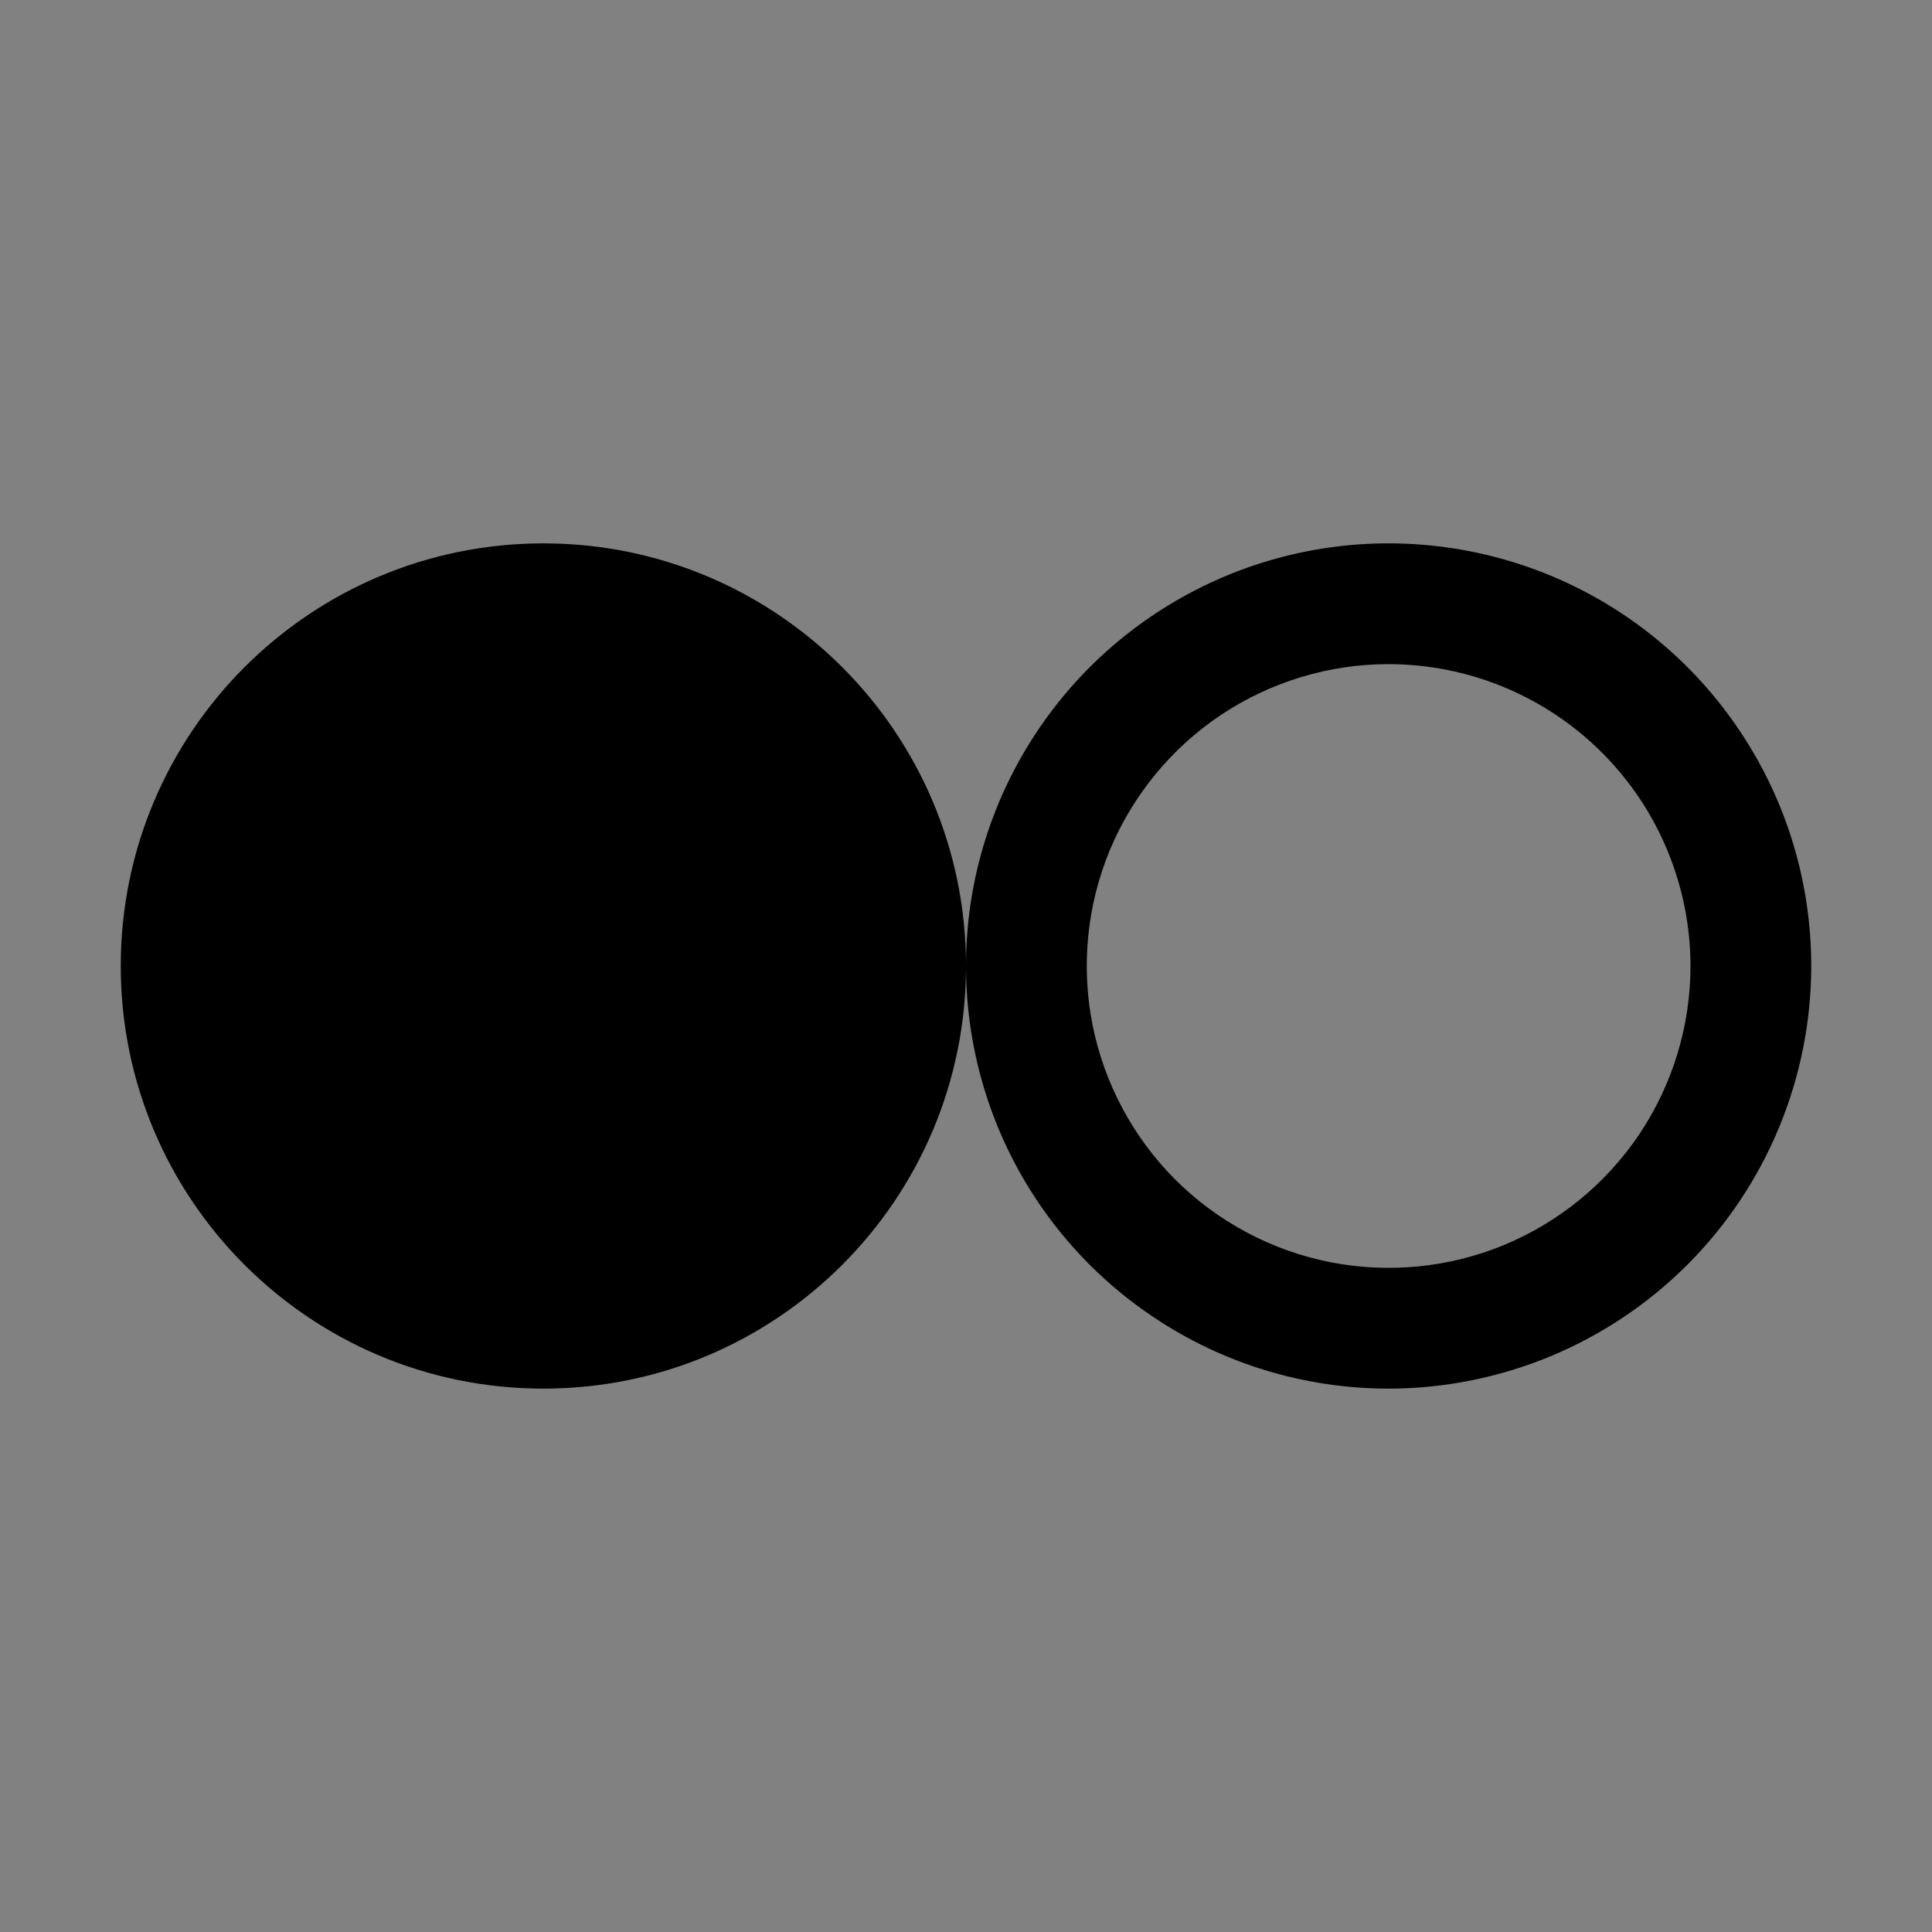 <svg viewBox="0 0 16 16" fill="none" xmlns="http://www.w3.org/2000/svg">
<rect x="0" y="0" width="16" height="16" fill="#808080" stroke="none"/>
<rect width="16" height="16" fill="white" fill-opacity="0.01" style="mix-blend-mode:multiply"/>
<path d="M11.5 11.5C10.808 11.5 10.131 11.295 9.556 10.91C8.98 10.526 8.531 9.979 8.266 9.339C8.002 8.7 7.932 7.996 8.067 7.317C8.202 6.638 8.536 6.015 9.025 5.525C9.515 5.036 10.138 4.702 10.817 4.567C11.496 4.432 12.2 4.502 12.839 4.766C13.479 5.031 14.026 5.48 14.41 6.056C14.795 6.631 15 7.308 15 8C14.999 8.928 14.63 9.818 13.974 10.474C13.318 11.13 12.428 11.499 11.5 11.5ZM11.5 5.5C11.005 5.5 10.522 5.647 10.111 5.921C9.7 6.196 9.38 6.586 9.19 7.043C9.001 7.5 8.952 8.003 9.048 8.488C9.145 8.973 9.383 9.418 9.732 9.768C10.082 10.117 10.527 10.355 11.012 10.452C11.497 10.548 12 10.499 12.457 10.31C12.914 10.12 13.304 9.8 13.579 9.389C13.853 8.978 14 8.494 14 8C13.999 7.337 13.736 6.702 13.267 6.233C12.798 5.764 12.163 5.501 11.5 5.5Z" fill="currentColor"/>
<path d="M4.5 11.5C6.433 11.5 8 9.933 8 8C8 6.067 6.433 4.5 4.5 4.5C2.567 4.5 1 6.067 1 8C1 9.933 2.567 11.5 4.5 11.5Z" fill="currentColor"/>
</svg>
